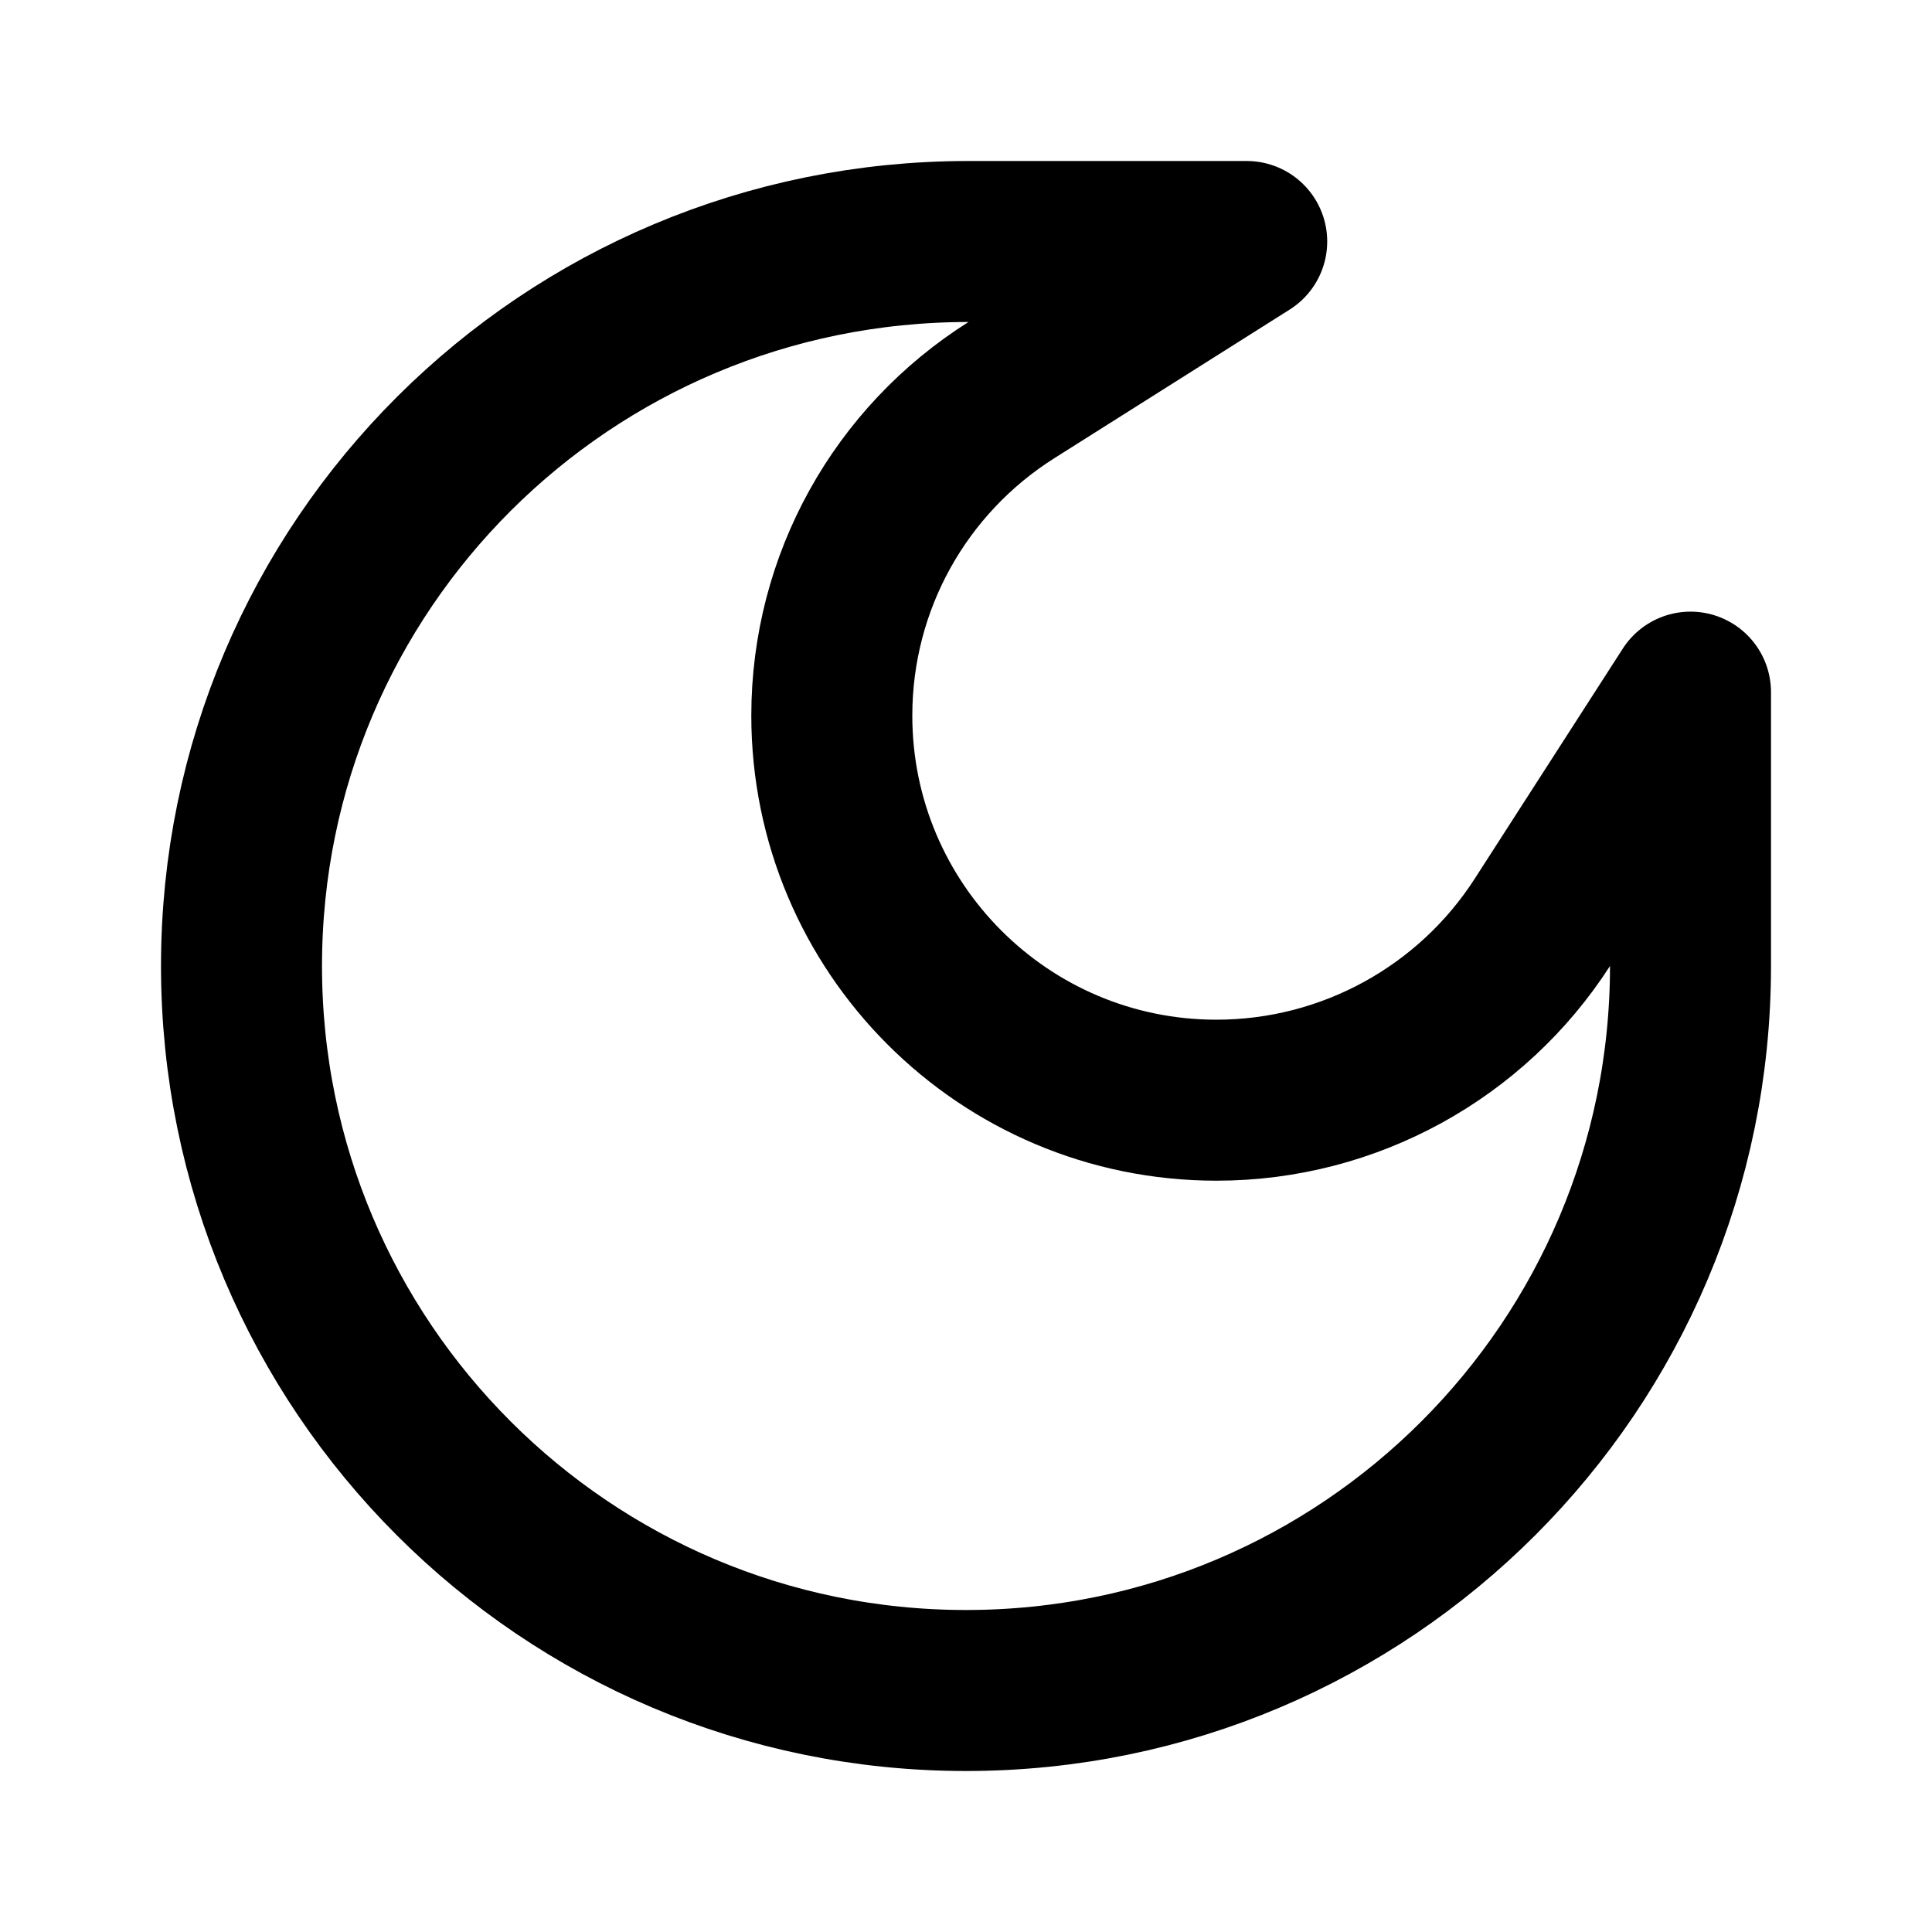 <svg width="24" height="24" viewBox="0 0 24 24">
  <path fill="none" stroke="#000" stroke-linejoin="round" stroke-width="2" d="M3,12 C3,16.971 7.029,21 12,21 C16.971,21 21,16.971 21,12 L21,8.598 L19.159,11.459 C18.284,12.818 16.766,13.667 15.111,13.667 C12.472,13.667 10.333,11.528 10.333,8.889 C10.333,7.229 11.186,5.716 12.564,4.846 L15.487,3 L12.03,3 C7.035,3 3,7.024 3,12 Z"/>
</svg>
